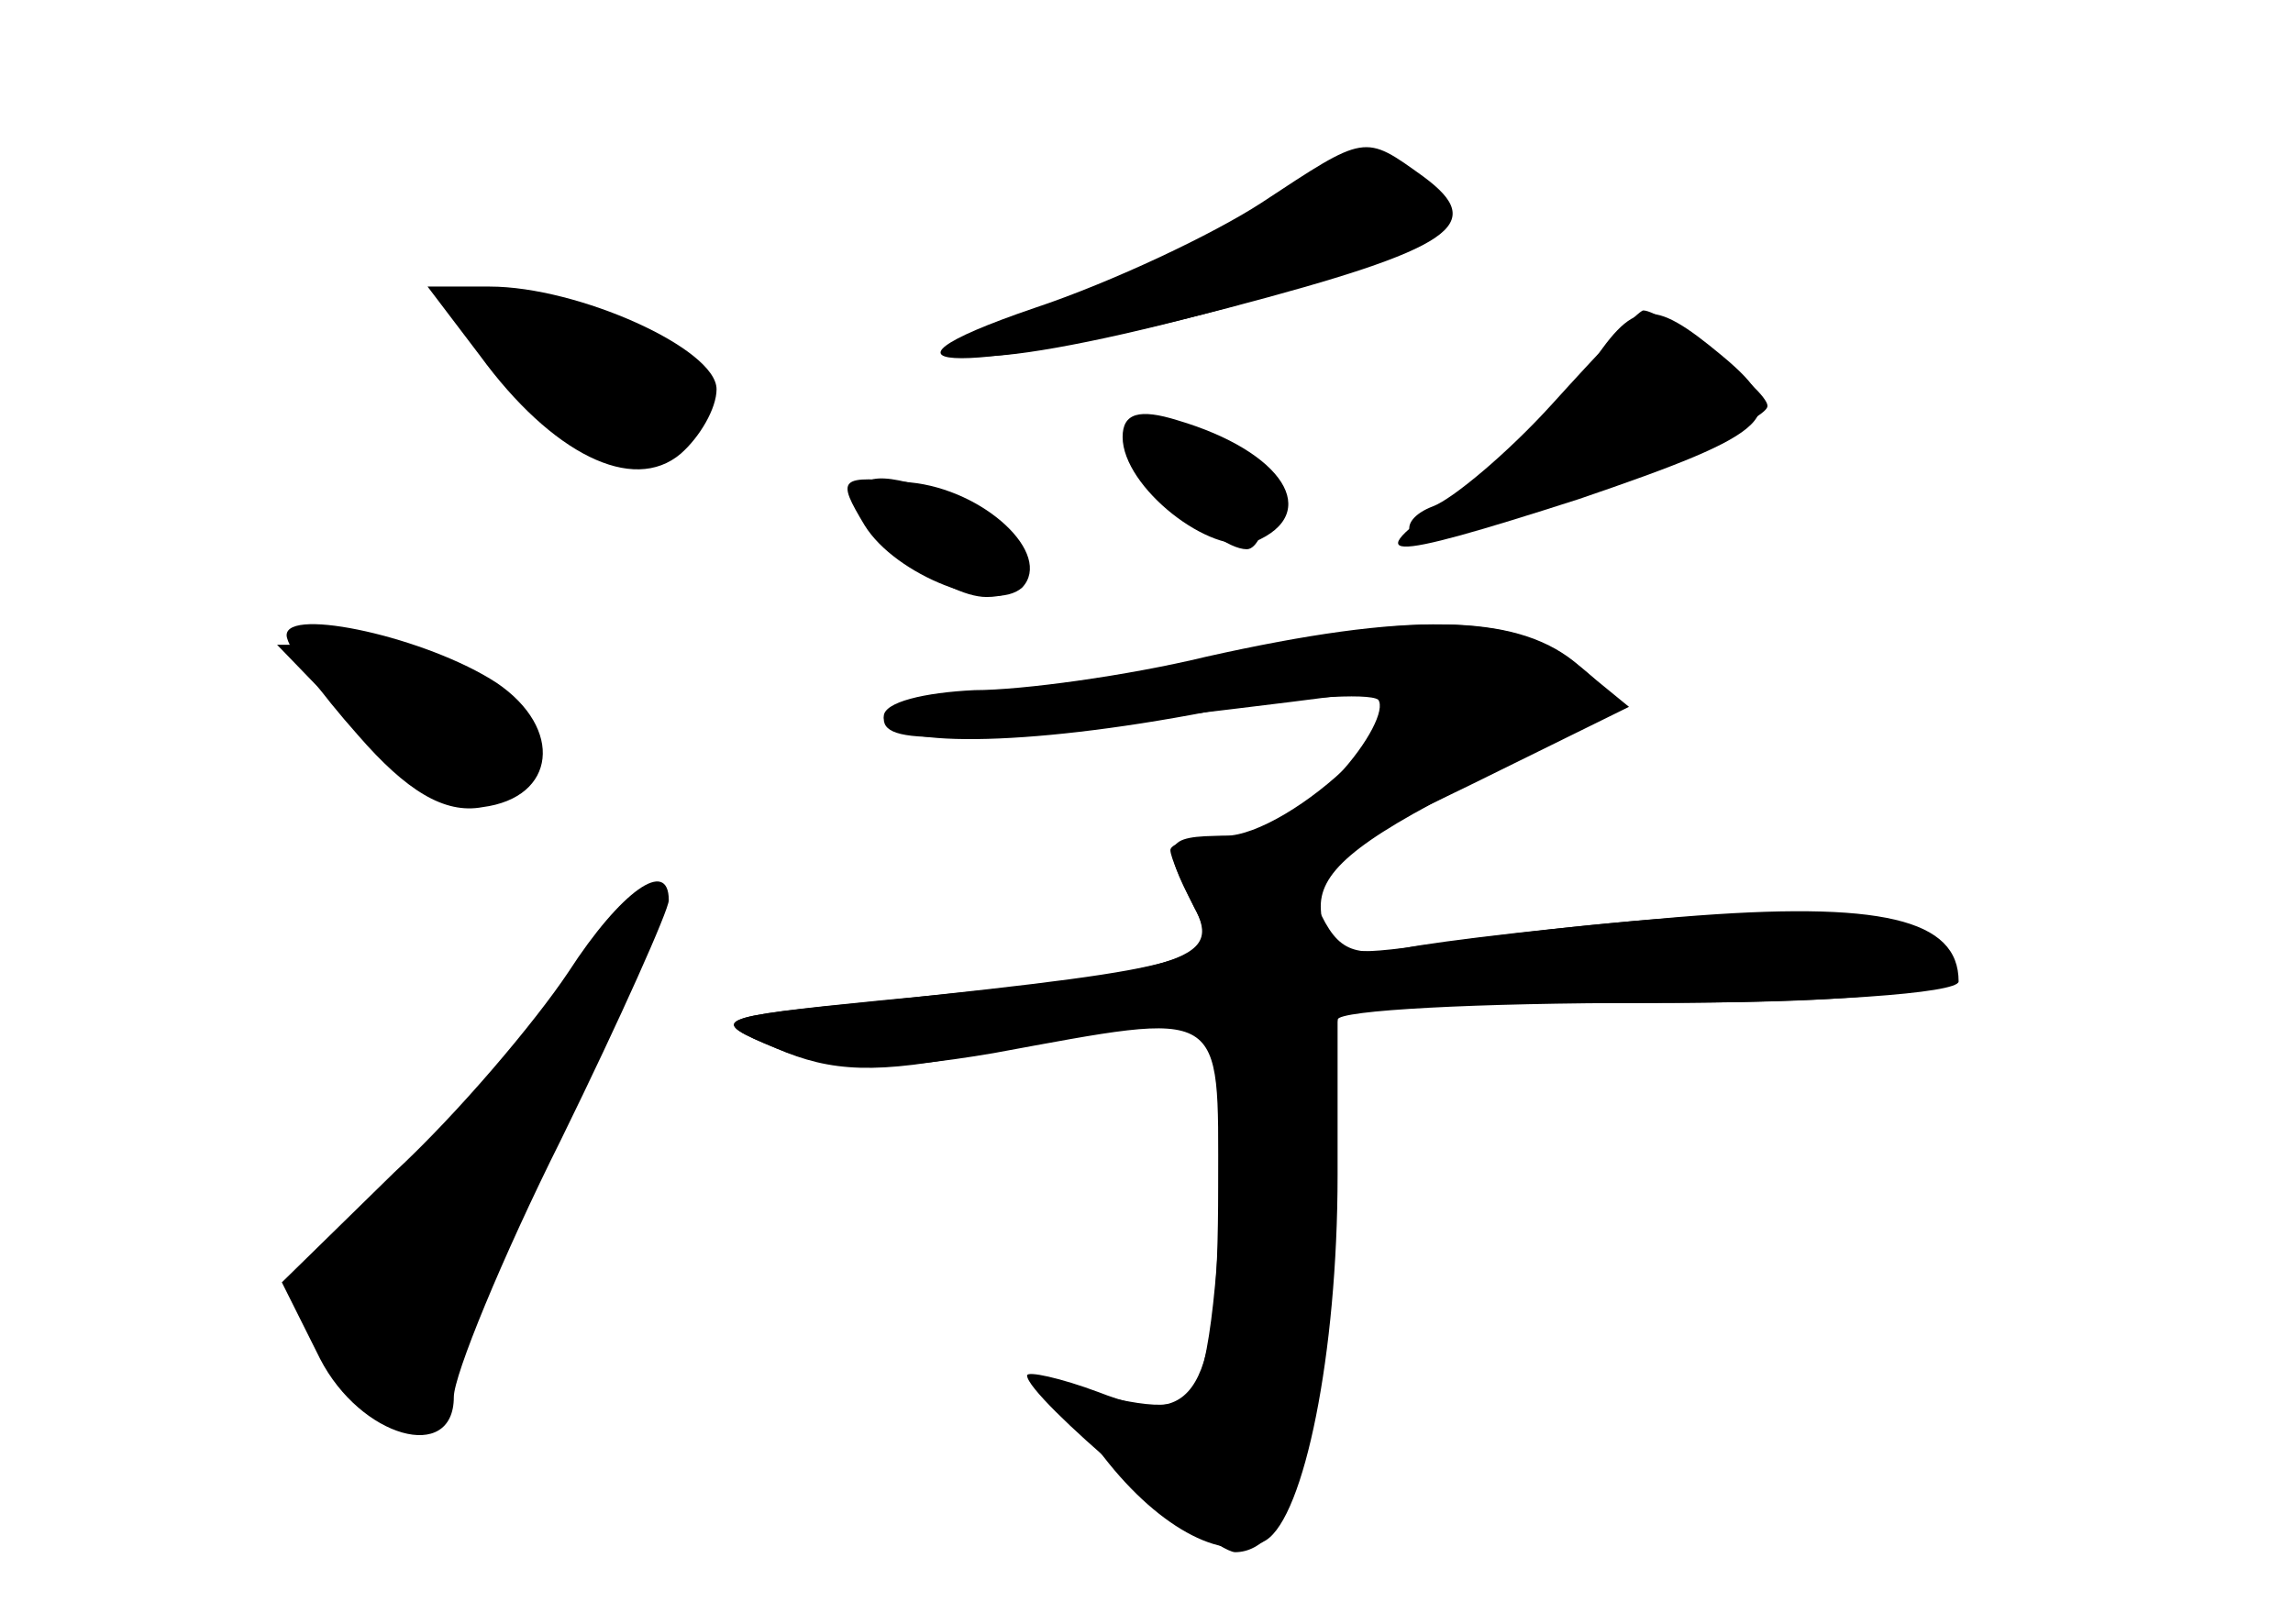 <?xml version="1.0" standalone="no"?>
<!DOCTYPE svg PUBLIC "-//W3C//DTD SVG 20010904//EN"
 "http://www.w3.org/TR/2001/REC-SVG-20010904/DTD/svg10.dtd">
<svg version="1.0" xmlns="http://www.w3.org/2000/svg"
 width="96pt" height="68pt" viewBox="0 0 96 68"
 preserveAspectRatio="xMidYMid meet">
<g transform="translate(0,68) scale(0.1,-0.1)" fill="#000000" stroke="none">
<g id="part-0" class="char-part">
  <path d="M540 601 c-14 -8 -27 -18 -30 -22 -3 -3 -32 -15 -65 -27 -84 -29 -26
-28 79 2 85 23 100 36 64 53 -18 8 -29 7 -48 -6z"/>
  <path d="M201 531 c30 -41 64 -58 84 -41 8 7 15 19 15 27 0 17 -58 43 -95 43
l-26 0 22 -29z"/>
  <path d="M650 511 c-19 -21 -42 -40 -50 -43 -8 -3 -12 -8 -9 -12 7 -7 149 44
149 54 0 7 -44 40 -52 40 -2 0 -19 -18 -38 -39z"/>
  <path d="M475 500 c-6 -9 32 -50 47 -50 4 0 8 8 8 18 0 20 -46 47 -55 32z"/>
  <path d="M360 472 c0 -14 35 -42 53 -42 26 0 20 29 -9 40 -31 12 -44 13 -44 2z"/>
  <path d="M120 414 c0 -5 14 -24 30 -42 20 -23 36 -33 52 -30 31 4 34 33 6 52
-29 19 -88 32 -88 20z"/>
  <path d="M505 404 c-33 -7 -77 -13 -97 -14 -22 0 -38 -5 -38 -11 0 -12 32 -10
170 7 l55 7 -29 -32 c-17 -17 -40 -31 -53 -31 -26 0 -27 -3 -13 -30 12 -22 2
-25 -130 -39 -73 -7 -74 -8 -45 -20 23 -10 42 -11 86 -2 83 17 99 15 100 -11
2 -42 -2 -103 -8 -122 -4 -14 -11 -17 -35 -12 l-29 6 23 -30 c24 -31 52 -45
68 -35 16 10 30 78 30 153 l0 72 124 0 c124 0 149 6 121 30 -15 12 -96 10
-210 -6 -36 -5 -41 -3 -42 15 -1 15 13 28 63 53 65 33 65 33 43 51 -25 20 -69
21 -154 1z"/>
  <path d="M238 273 c-14 -21 -46 -59 -73 -84 l-47 -46 16 -32 c17 -33 56 -44
56 -16 0 9 20 58 45 108 25 51 45 96 45 100 0 18 -20 4 -42 -30z"/>
</g>
<g id="part-1" class="char-part">
  <path d="M190 551 c0 -15 60 -61 81 -61 33 0 23 36 -15 54 -38 18 -66 21 -66
7z"/>
  <path d="M145 380 c33 -34 75 -41 75 -12 0 21 -38 42 -77 42 l-27 0 29 -30z"/>
  <path d="M232 257 c-17 -24 -47 -58 -66 -75 -40 -35 -43 -47 -20 -80 19 -28
31 -28 40 1 4 12 25 59 47 105 22 46 37 85 34 88 -3 3 -19 -14 -35 -39z"/>
</g>
<g id="part-2" class="char-part">
  <path d="M528 595 c-20 -13 -62 -33 -95 -44 -82 -28 -26 -28 81 0 95 25 109
35 82 55 -25 18 -24 18 -68 -11z"/>
  <path d="M664 524 c-10 -14 -33 -36 -53 -50 -44 -30 -34 -30 50 -3 82 28 90
35 60 60 -30 25 -37 24 -57 -7z"/>
  <path d="M470 497 c0 -21 37 -50 55 -44 29 12 12 38 -32 51 -16 5 -23 3 -23
-7z"/>
  <path d="M362 460 c13 -21 54 -37 66 -26 13 14 -16 41 -47 44 -30 3 -31 2 -19
-18z"/>
</g>
<g id="part-3" class="char-part">
  <path d="M505 405 c-33 -8 -77 -14 -97 -14 -21 -1 -38 -5 -38 -11 0 -13 58
-13 136 2 35 6 67 8 71 5 3 -4 -4 -18 -17 -32 -36 -39 -18 -40 55 -4 l67 33
-22 18 c-26 21 -70 22 -155 3z"/>
</g>
<g id="part-4" class="char-part">
  <path d="M490 324 c0 -3 5 -14 10 -24 12 -22 -4 -27 -132 -39 -70 -7 -72 -8
-43 -20 22 -9 44 -10 91 -2 98 18 94 20 94 -56 0 -87 -9 -102 -50 -86 -16 6
-30 9 -30 7 0 -9 76 -73 87 -74 23 0 37 45 39 130 2 47 3 88 4 93 0 4 59 7
130 7 72 0 130 4 130 9 0 26 -32 34 -117 27 -48 -4 -100 -10 -115 -13 -23 -4
-29 -1 -38 21 -7 19 -17 26 -35 26 -14 0 -25 -3 -25 -6z"/>
</g>
</g>
</svg>